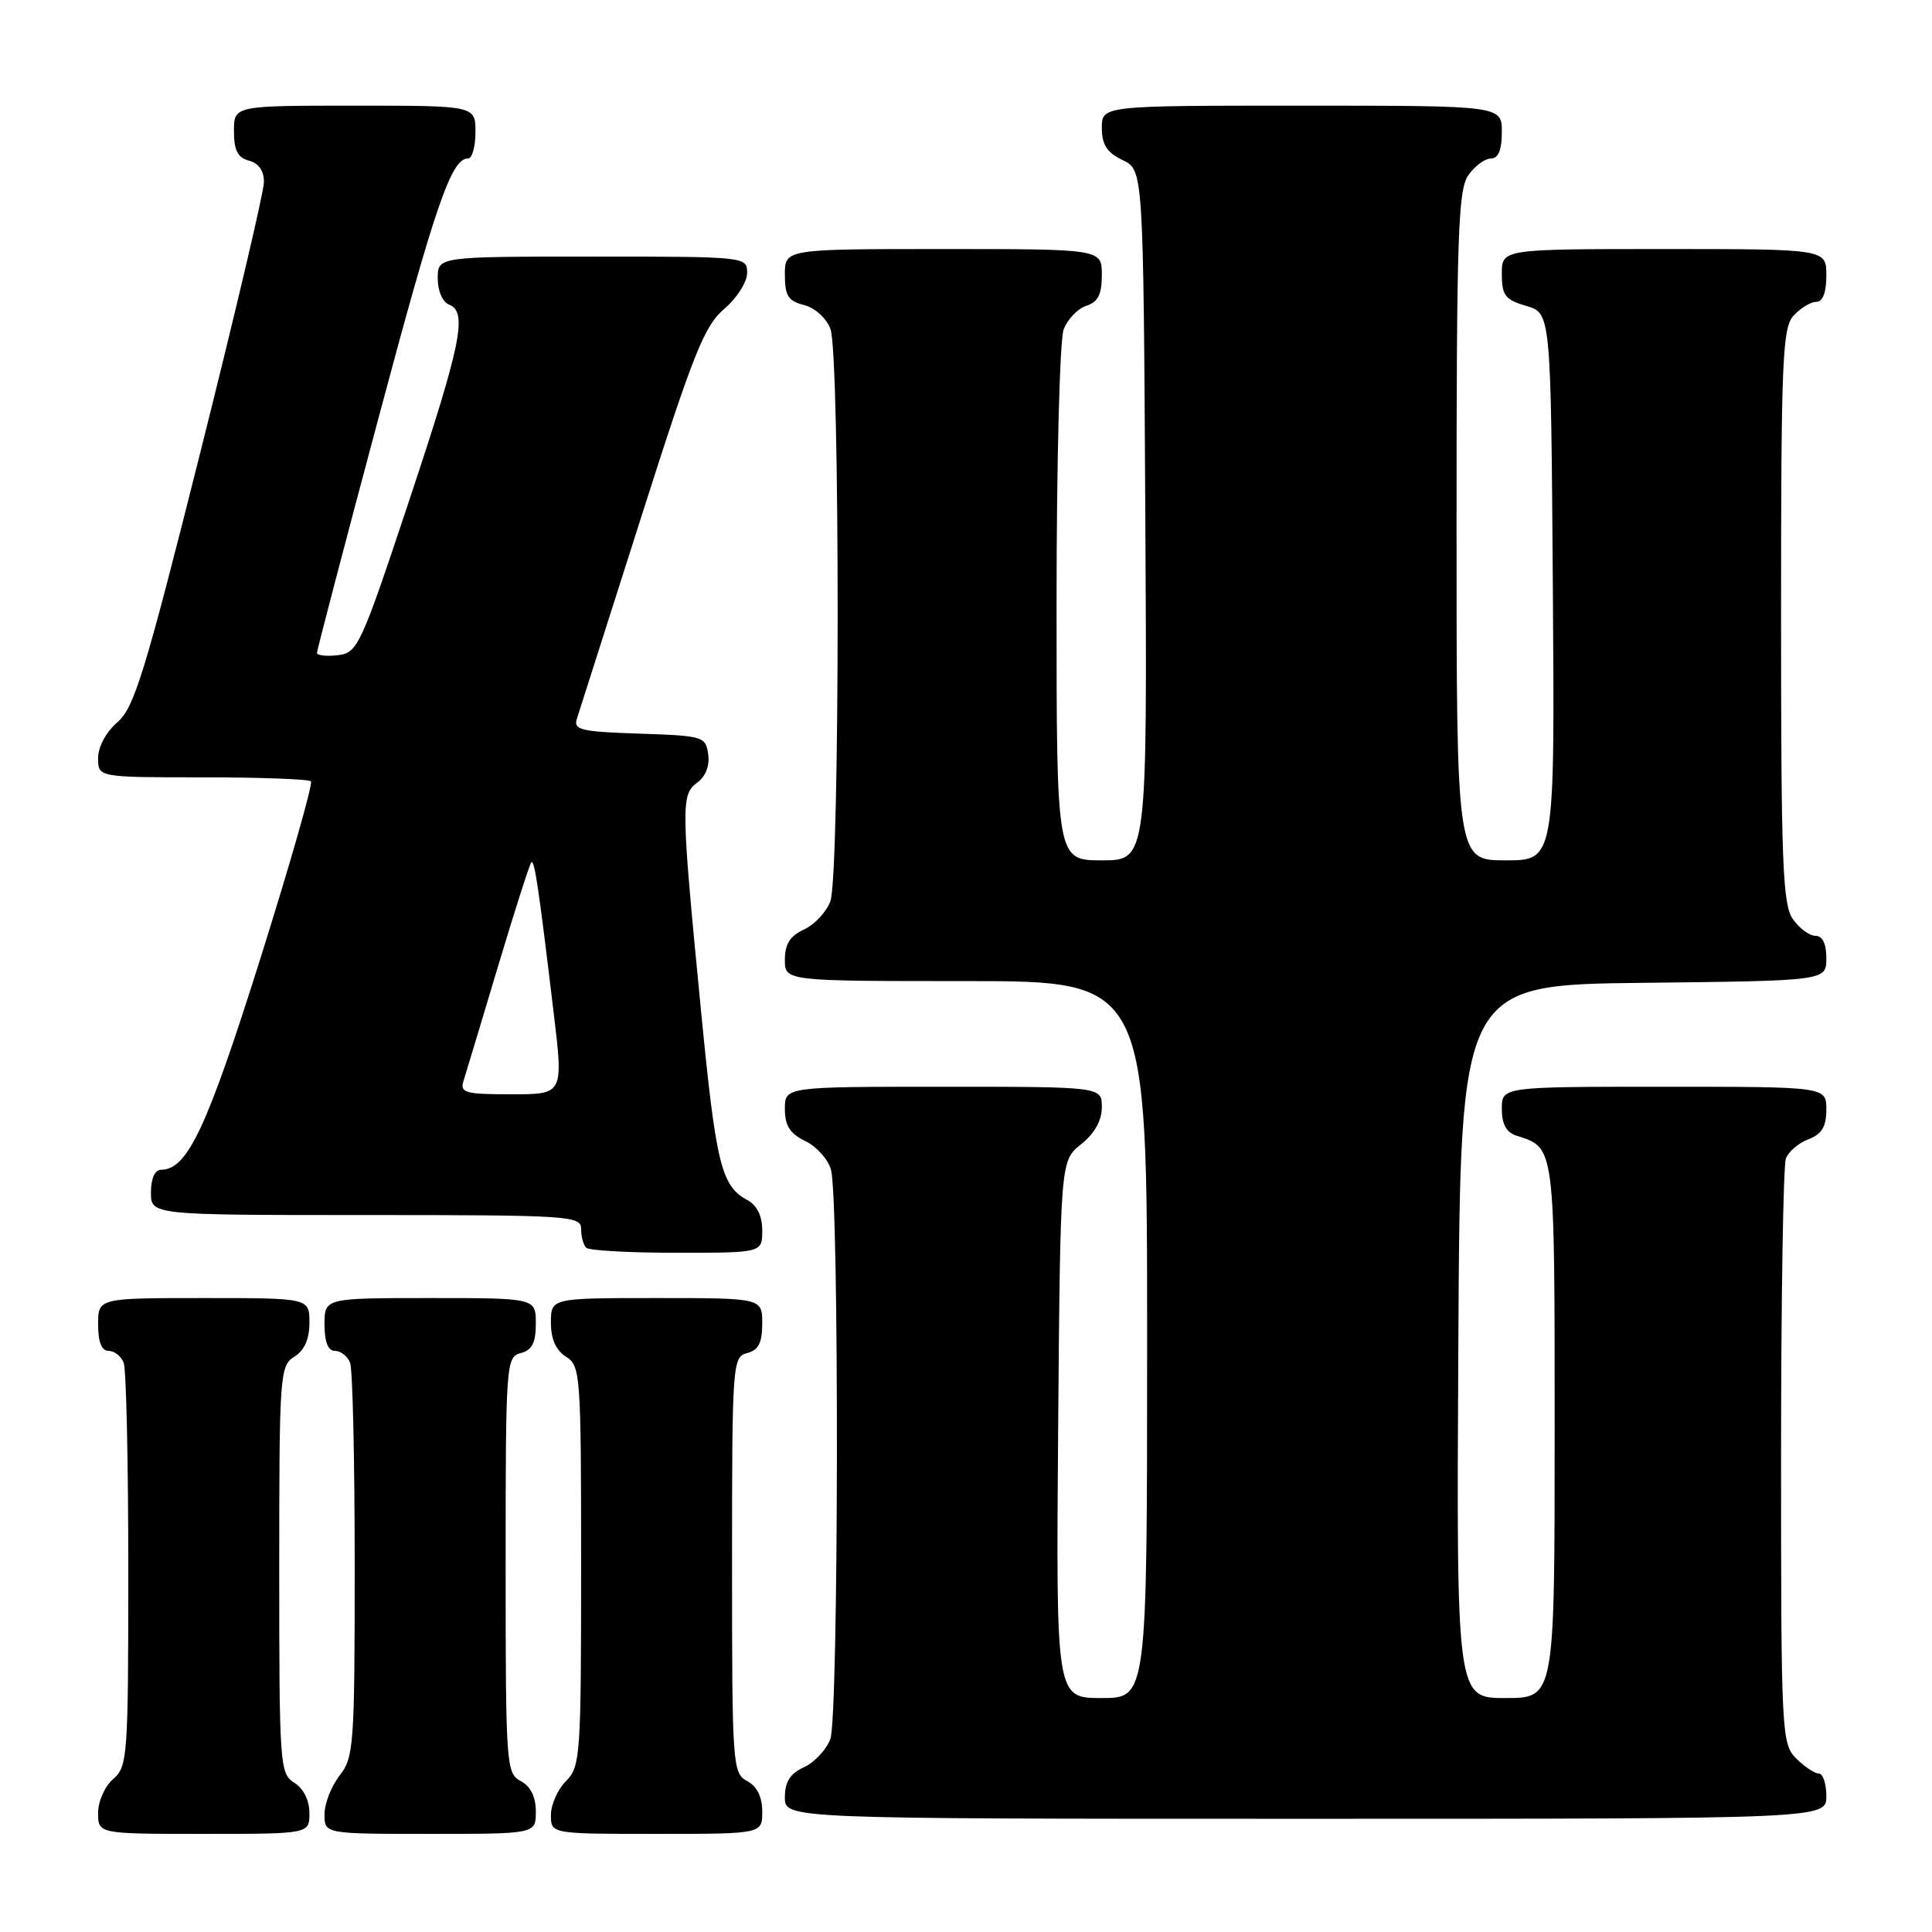 <?xml version="1.0" encoding="UTF-8" standalone="no"?>
<!DOCTYPE svg PUBLIC "-//W3C//DTD SVG 1.1//EN" "http://www.w3.org/Graphics/SVG/1.1/DTD/svg11.dtd" >
<svg xmlns="http://www.w3.org/2000/svg" xmlns:xlink="http://www.w3.org/1999/xlink" version="1.1" viewBox="0 0 256 256">
 <g >
 <path fill="currentColor"
d=" M 41.00 240.24 C 41.00 238.56 40.22 236.99 39.00 236.23 C 37.08 235.03 37.00 233.90 37.00 208.00 C 37.00 182.10 37.08 180.97 39.00 179.77 C 40.34 178.93 41.00 177.44 41.00 175.26 C 41.00 172.00 41.00 172.00 27.00 172.00 C 13.00 172.00 13.00 172.00 13.00 175.50 C 13.00 177.82 13.47 179.00 14.39 179.00 C 15.16 179.00 16.06 179.71 16.39 180.58 C 16.73 181.45 17.00 193.83 17.00 208.09 C 17.00 232.78 16.90 234.10 15.00 235.73 C 13.89 236.68 13.00 238.68 13.00 240.22 C 13.00 243.00 13.00 243.00 27.00 243.00 C 41.00 243.00 41.00 243.00 41.00 240.24 Z  M 71.00 240.04 C 71.00 238.09 70.31 236.70 69.00 236.00 C 67.07 234.97 67.00 233.91 67.00 207.37 C 67.00 180.65 67.06 179.80 69.00 179.29 C 70.50 178.90 71.00 177.93 71.00 175.38 C 71.00 172.00 71.00 172.00 57.00 172.00 C 43.00 172.00 43.00 172.00 43.00 175.50 C 43.00 177.82 43.47 179.00 44.39 179.00 C 45.16 179.00 46.06 179.71 46.39 180.58 C 46.73 181.45 47.00 193.54 47.00 207.45 C 47.00 231.22 46.88 232.88 45.00 235.27 C 43.90 236.67 43.00 238.98 43.00 240.41 C 43.00 243.00 43.00 243.00 57.00 243.00 C 71.00 243.00 71.00 243.00 71.00 240.04 Z  M 101.00 240.04 C 101.00 238.09 100.31 236.70 99.00 236.00 C 97.07 234.97 97.00 233.91 97.00 207.37 C 97.00 180.65 97.06 179.80 99.00 179.29 C 100.50 178.90 101.00 177.93 101.00 175.38 C 101.00 172.00 101.00 172.00 87.00 172.00 C 73.00 172.00 73.00 172.00 73.00 175.26 C 73.00 177.44 73.66 178.93 75.00 179.77 C 76.92 180.97 77.00 182.10 77.00 207.51 C 77.00 232.67 76.90 234.10 75.00 236.00 C 73.90 237.10 73.00 239.12 73.00 240.50 C 73.00 243.00 73.00 243.00 87.00 243.00 C 101.00 243.00 101.00 243.00 101.00 240.04 Z  M 242.00 238.00 C 242.00 236.35 241.55 235.00 241.00 235.00 C 240.45 235.00 239.10 234.10 238.00 233.00 C 236.07 231.07 236.00 229.67 236.00 193.08 C 236.00 172.23 236.29 154.42 236.64 153.51 C 236.99 152.59 238.34 151.44 239.64 150.95 C 241.40 150.28 242.00 149.28 242.00 147.02 C 242.00 144.00 242.00 144.00 220.50 144.00 C 199.00 144.00 199.00 144.00 199.00 146.93 C 199.00 148.98 199.60 150.06 200.99 150.50 C 206.06 152.11 206.00 151.65 206.00 189.57 C 206.00 225.00 206.00 225.00 199.49 225.00 C 192.98 225.00 192.98 225.00 193.24 177.75 C 193.50 130.50 193.50 130.50 217.75 130.23 C 242.00 129.96 242.00 129.96 242.00 126.98 C 242.00 125.05 241.49 124.00 240.56 124.00 C 239.76 124.00 238.41 123.00 237.56 121.78 C 236.21 119.86 236.00 114.33 236.00 81.61 C 236.00 47.70 236.18 43.46 237.65 41.83 C 238.57 40.82 239.92 40.00 240.65 40.00 C 241.53 40.00 242.00 38.77 242.00 36.50 C 242.00 33.00 242.00 33.00 220.50 33.00 C 199.00 33.00 199.00 33.00 199.00 36.29 C 199.00 39.15 199.43 39.71 202.25 40.54 C 205.50 41.50 205.50 41.50 205.76 77.75 C 206.02 114.00 206.02 114.00 199.51 114.00 C 193.00 114.00 193.00 114.00 193.00 69.72 C 193.00 31.27 193.20 25.15 194.56 23.22 C 195.41 22.00 196.76 21.00 197.56 21.00 C 198.54 21.00 199.00 19.88 199.00 17.50 C 199.00 14.00 199.00 14.00 172.50 14.00 C 146.00 14.00 146.00 14.00 146.00 16.95 C 146.00 19.17 146.67 20.21 148.75 21.21 C 151.50 22.53 151.50 22.53 151.76 68.26 C 152.02 114.00 152.02 114.00 146.01 114.00 C 140.00 114.00 140.00 114.00 140.00 80.07 C 140.00 61.24 140.42 45.03 140.94 43.65 C 141.46 42.29 142.81 40.88 143.94 40.52 C 145.49 40.03 146.00 39.02 146.00 36.43 C 146.00 33.00 146.00 33.00 125.00 33.00 C 104.00 33.00 104.00 33.00 104.00 36.39 C 104.00 39.19 104.44 39.89 106.54 40.42 C 107.98 40.78 109.49 42.15 110.04 43.59 C 111.32 46.98 111.31 116.06 110.02 119.45 C 109.48 120.86 107.91 122.54 106.52 123.17 C 104.69 124.01 104.00 125.10 104.00 127.16 C 104.00 130.00 104.00 130.00 128.00 130.00 C 152.00 130.00 152.00 130.00 152.00 177.50 C 152.00 225.00 152.00 225.00 145.96 225.00 C 139.93 225.00 139.93 225.00 140.21 189.40 C 140.50 153.81 140.50 153.81 143.25 151.62 C 145.04 150.19 146.00 148.47 146.00 146.71 C 146.00 144.00 146.00 144.00 125.00 144.00 C 104.00 144.00 104.00 144.00 104.00 146.95 C 104.00 149.16 104.67 150.21 106.71 151.20 C 108.20 151.91 109.73 153.62 110.11 155.00 C 111.21 158.97 111.13 227.53 110.02 230.45 C 109.48 231.86 107.91 233.54 106.52 234.17 C 104.69 235.01 104.00 236.10 104.00 238.16 C 104.00 241.00 104.00 241.00 173.00 241.00 C 242.00 241.00 242.00 241.00 242.00 238.00 Z  M 101.00 163.04 C 101.00 161.11 100.31 159.70 99.02 159.01 C 95.58 157.17 94.87 154.27 92.91 134.15 C 90.23 106.66 90.21 105.30 92.38 103.71 C 93.50 102.89 94.06 101.46 93.84 99.94 C 93.51 97.59 93.18 97.49 84.70 97.21 C 76.91 96.95 75.95 96.72 76.45 95.21 C 76.75 94.27 80.59 82.25 84.97 68.50 C 91.89 46.77 93.33 43.16 95.97 40.93 C 97.63 39.51 99.00 37.37 99.00 36.18 C 99.00 34.01 98.89 34.00 78.50 34.00 C 58.00 34.00 58.00 34.00 58.00 36.89 C 58.00 38.54 58.64 40.03 59.50 40.36 C 62.00 41.32 61.13 45.55 54.16 66.50 C 47.78 85.67 47.39 86.51 44.75 86.82 C 43.24 86.99 42.00 86.85 42.00 86.51 C 42.00 86.17 45.63 72.30 50.07 55.70 C 57.74 26.96 59.80 21.00 62.02 21.00 C 62.56 21.00 63.00 19.43 63.00 17.50 C 63.00 14.00 63.00 14.00 47.00 14.00 C 31.00 14.00 31.00 14.00 31.00 17.38 C 31.00 19.93 31.50 20.90 33.00 21.29 C 34.29 21.63 34.99 22.64 34.97 24.16 C 34.96 25.45 31.16 41.57 26.53 60.00 C 19.21 89.14 17.78 93.79 15.56 95.70 C 14.06 96.99 13.00 98.96 13.00 100.45 C 13.00 103.00 13.00 103.00 26.83 103.00 C 34.44 103.00 40.91 103.24 41.20 103.53 C 41.49 103.82 38.46 114.43 34.47 127.11 C 27.39 149.55 24.83 155.00 21.33 155.00 C 20.52 155.00 20.00 156.18 20.00 158.00 C 20.00 161.00 20.00 161.00 48.50 161.00 C 75.47 161.00 77.00 161.10 77.00 162.83 C 77.00 163.84 77.30 164.97 77.67 165.33 C 78.03 165.70 83.43 166.00 89.67 166.00 C 101.00 166.00 101.00 166.00 101.00 163.04 Z  M 61.41 143.25 C 61.72 142.29 63.77 135.46 65.98 128.08 C 68.19 120.71 70.18 114.49 70.40 114.27 C 70.82 113.84 71.35 117.39 73.37 134.25 C 74.66 145.00 74.66 145.00 67.76 145.00 C 61.65 145.00 60.93 144.80 61.41 143.25 Z "/>
</g>
</svg>